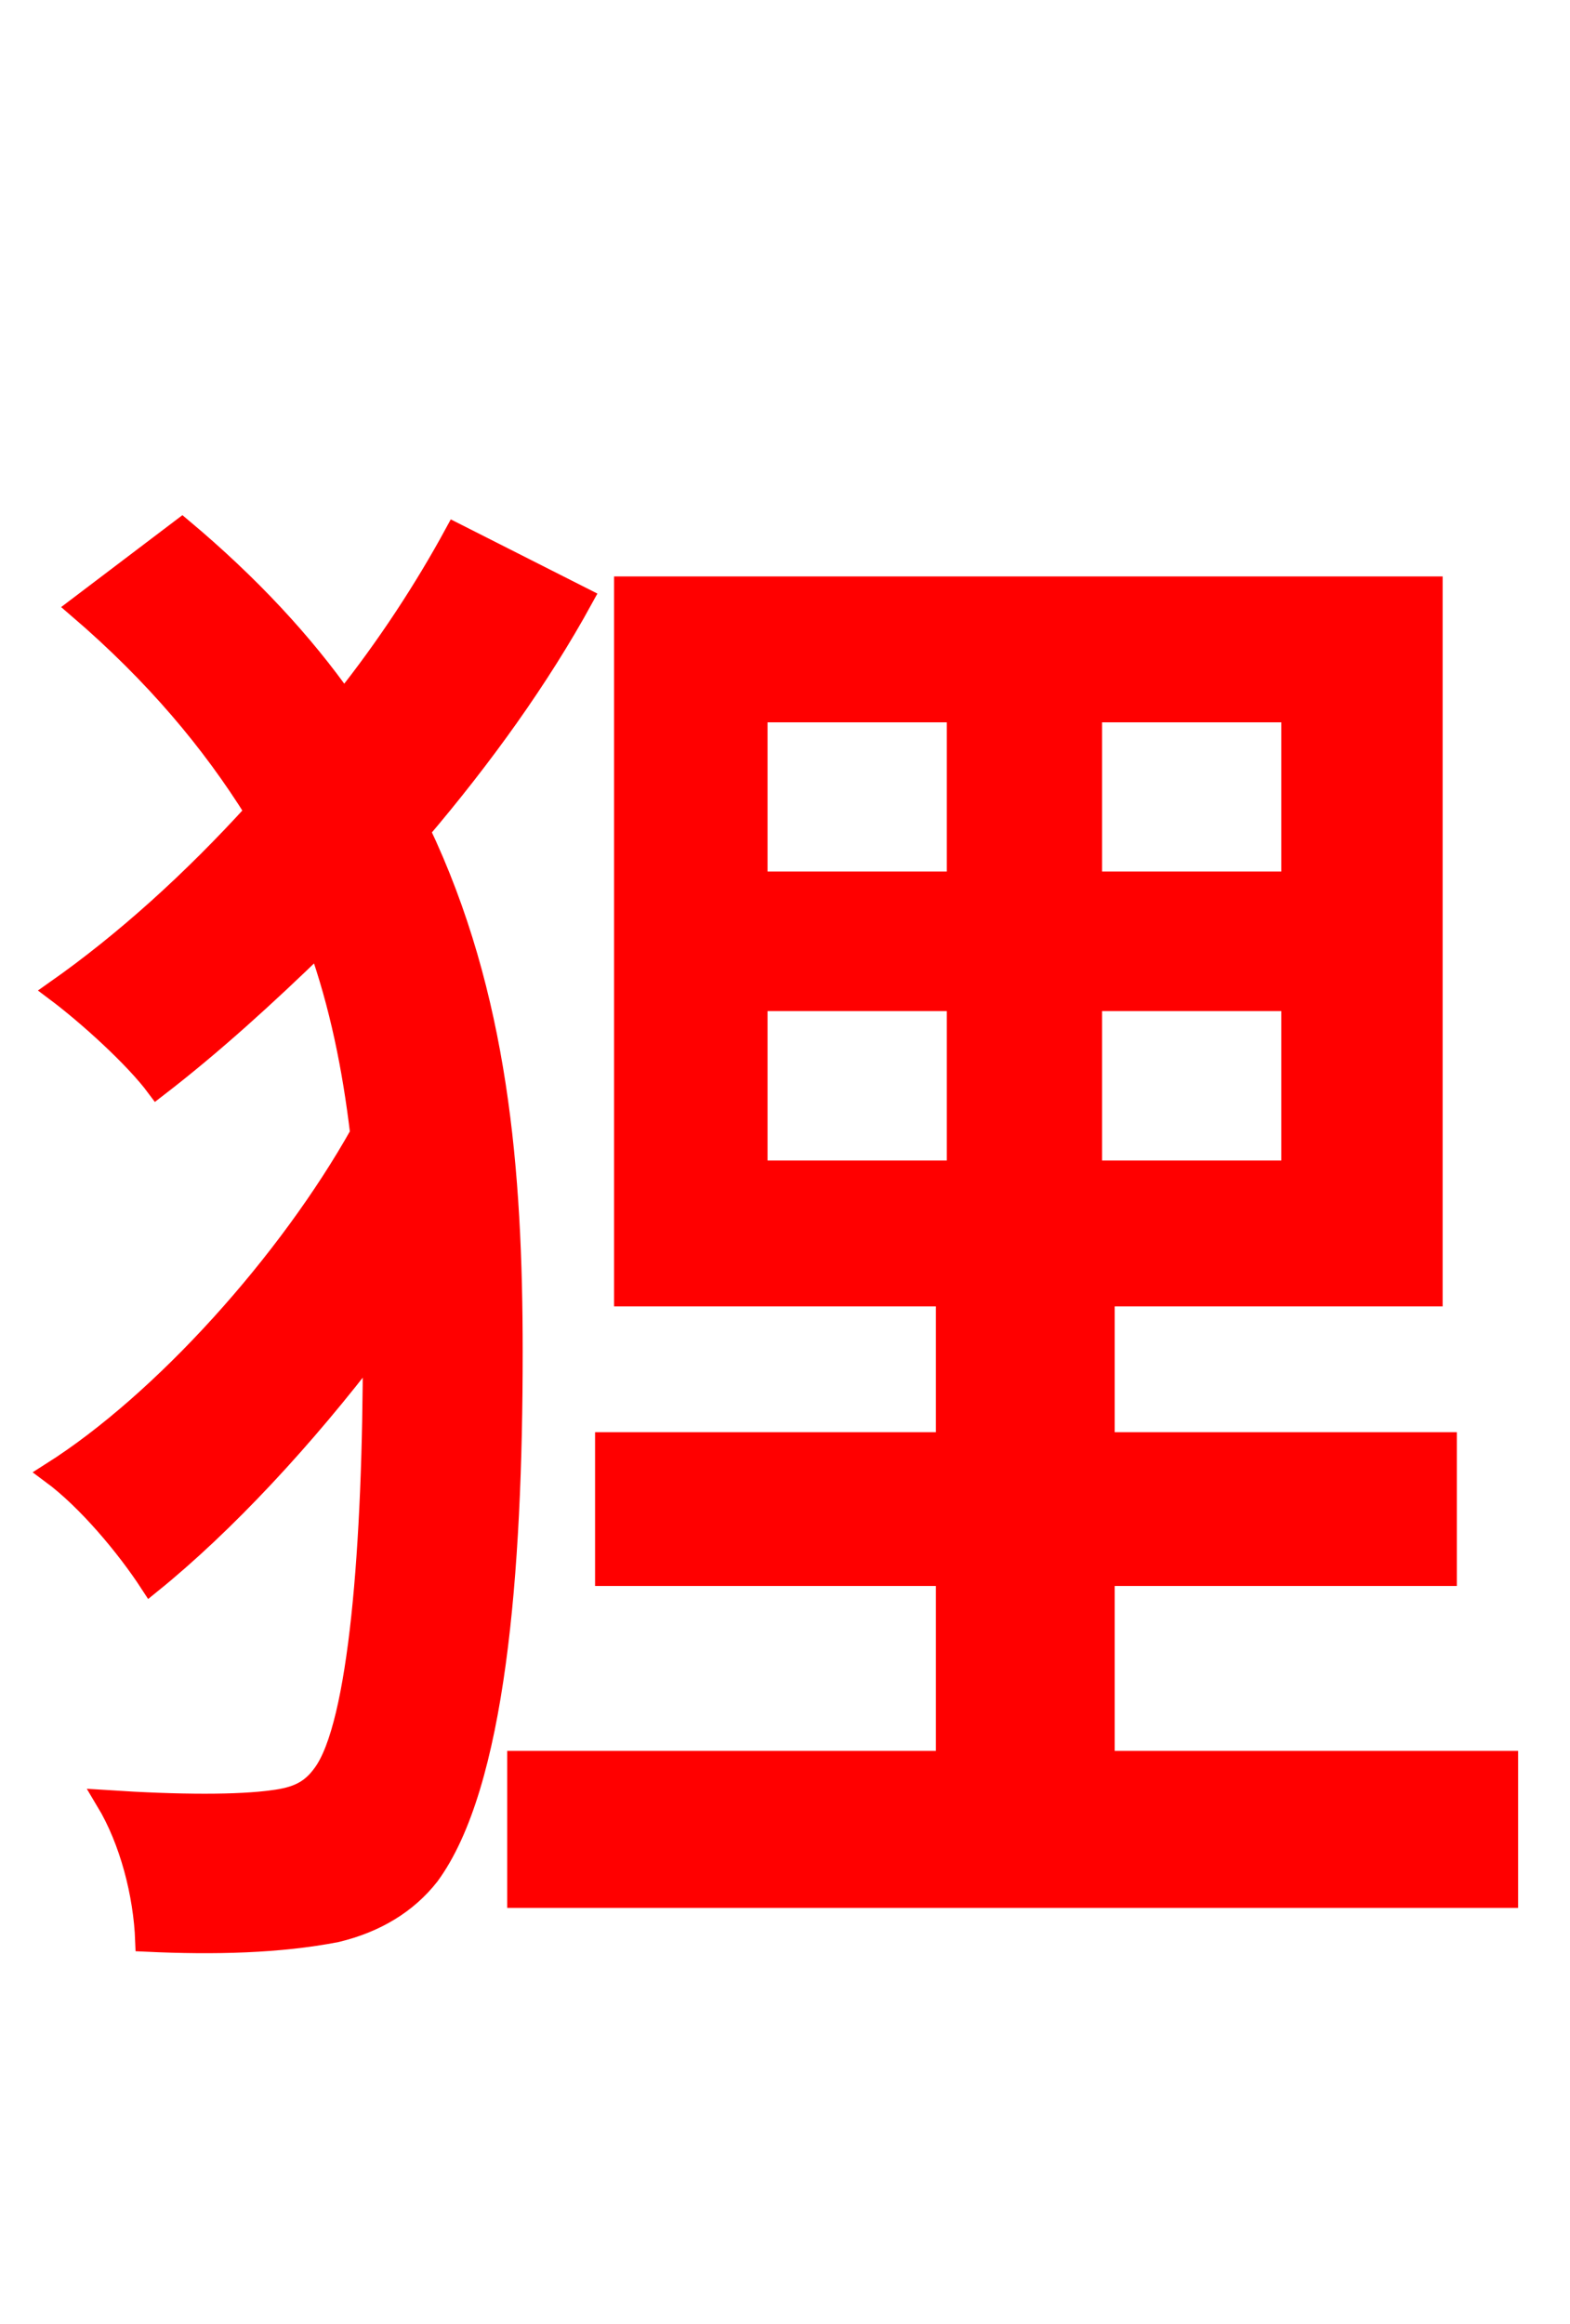 <svg xmlns="http://www.w3.org/2000/svg" xmlns:xlink="http://www.w3.org/1999/xlink" width="72" height="106.56"><path fill="red" stroke="red" d="M20.88 24.48C19.51 27.00 17.78 29.66 15.77 32.18C13.90 29.52 11.45 26.86 8.35 24.26L3.60 27.86C7.13 30.89 9.72 33.98 11.74 37.22C8.86 40.39 5.76 43.20 2.59 45.43C4.03 46.51 6.19 48.46 7.20 49.82C9.72 47.88 12.17 45.65 14.62 43.27C15.62 46.08 16.20 48.96 16.56 51.98C13.25 57.89 7.49 64.30 2.38 67.54C4.03 68.76 5.83 70.92 6.91 72.58C10.30 69.84 13.97 65.88 17.14 61.70L17.14 61.85C17.14 70.85 16.49 79.13 14.83 81.36C14.26 82.15 13.61 82.44 12.53 82.58C10.94 82.80 8.28 82.80 4.90 82.58C5.98 84.38 6.62 86.83 6.70 88.99C9.86 89.14 12.82 89.06 15.41 88.56C17.21 88.13 18.65 87.26 19.66 85.97C22.68 81.86 23.47 72.14 23.47 61.99C23.47 53.71 22.82 45.65 19.22 38.09C22.10 34.70 24.70 31.10 26.71 27.43ZM34.70 45.86L43.92 45.86L43.92 53.71L34.70 53.71ZM34.70 32.62L43.92 32.62L43.92 40.46L34.70 40.46ZM59.26 40.46L50.04 40.46L50.04 32.62L59.26 32.62ZM59.26 53.71L50.04 53.71L50.04 45.86L59.26 45.86ZM50.62 80.78L50.62 72.22L66.31 72.22L66.31 66.17L50.62 66.17L50.62 59.40L65.66 59.40L65.66 26.93L28.66 26.93L28.66 59.40L43.42 59.40L43.42 66.17L27.79 66.17L27.79 72.22L43.42 72.22L43.42 80.78L23.76 80.78L23.76 86.98L69.12 86.98L69.12 80.78Z"/></svg>
